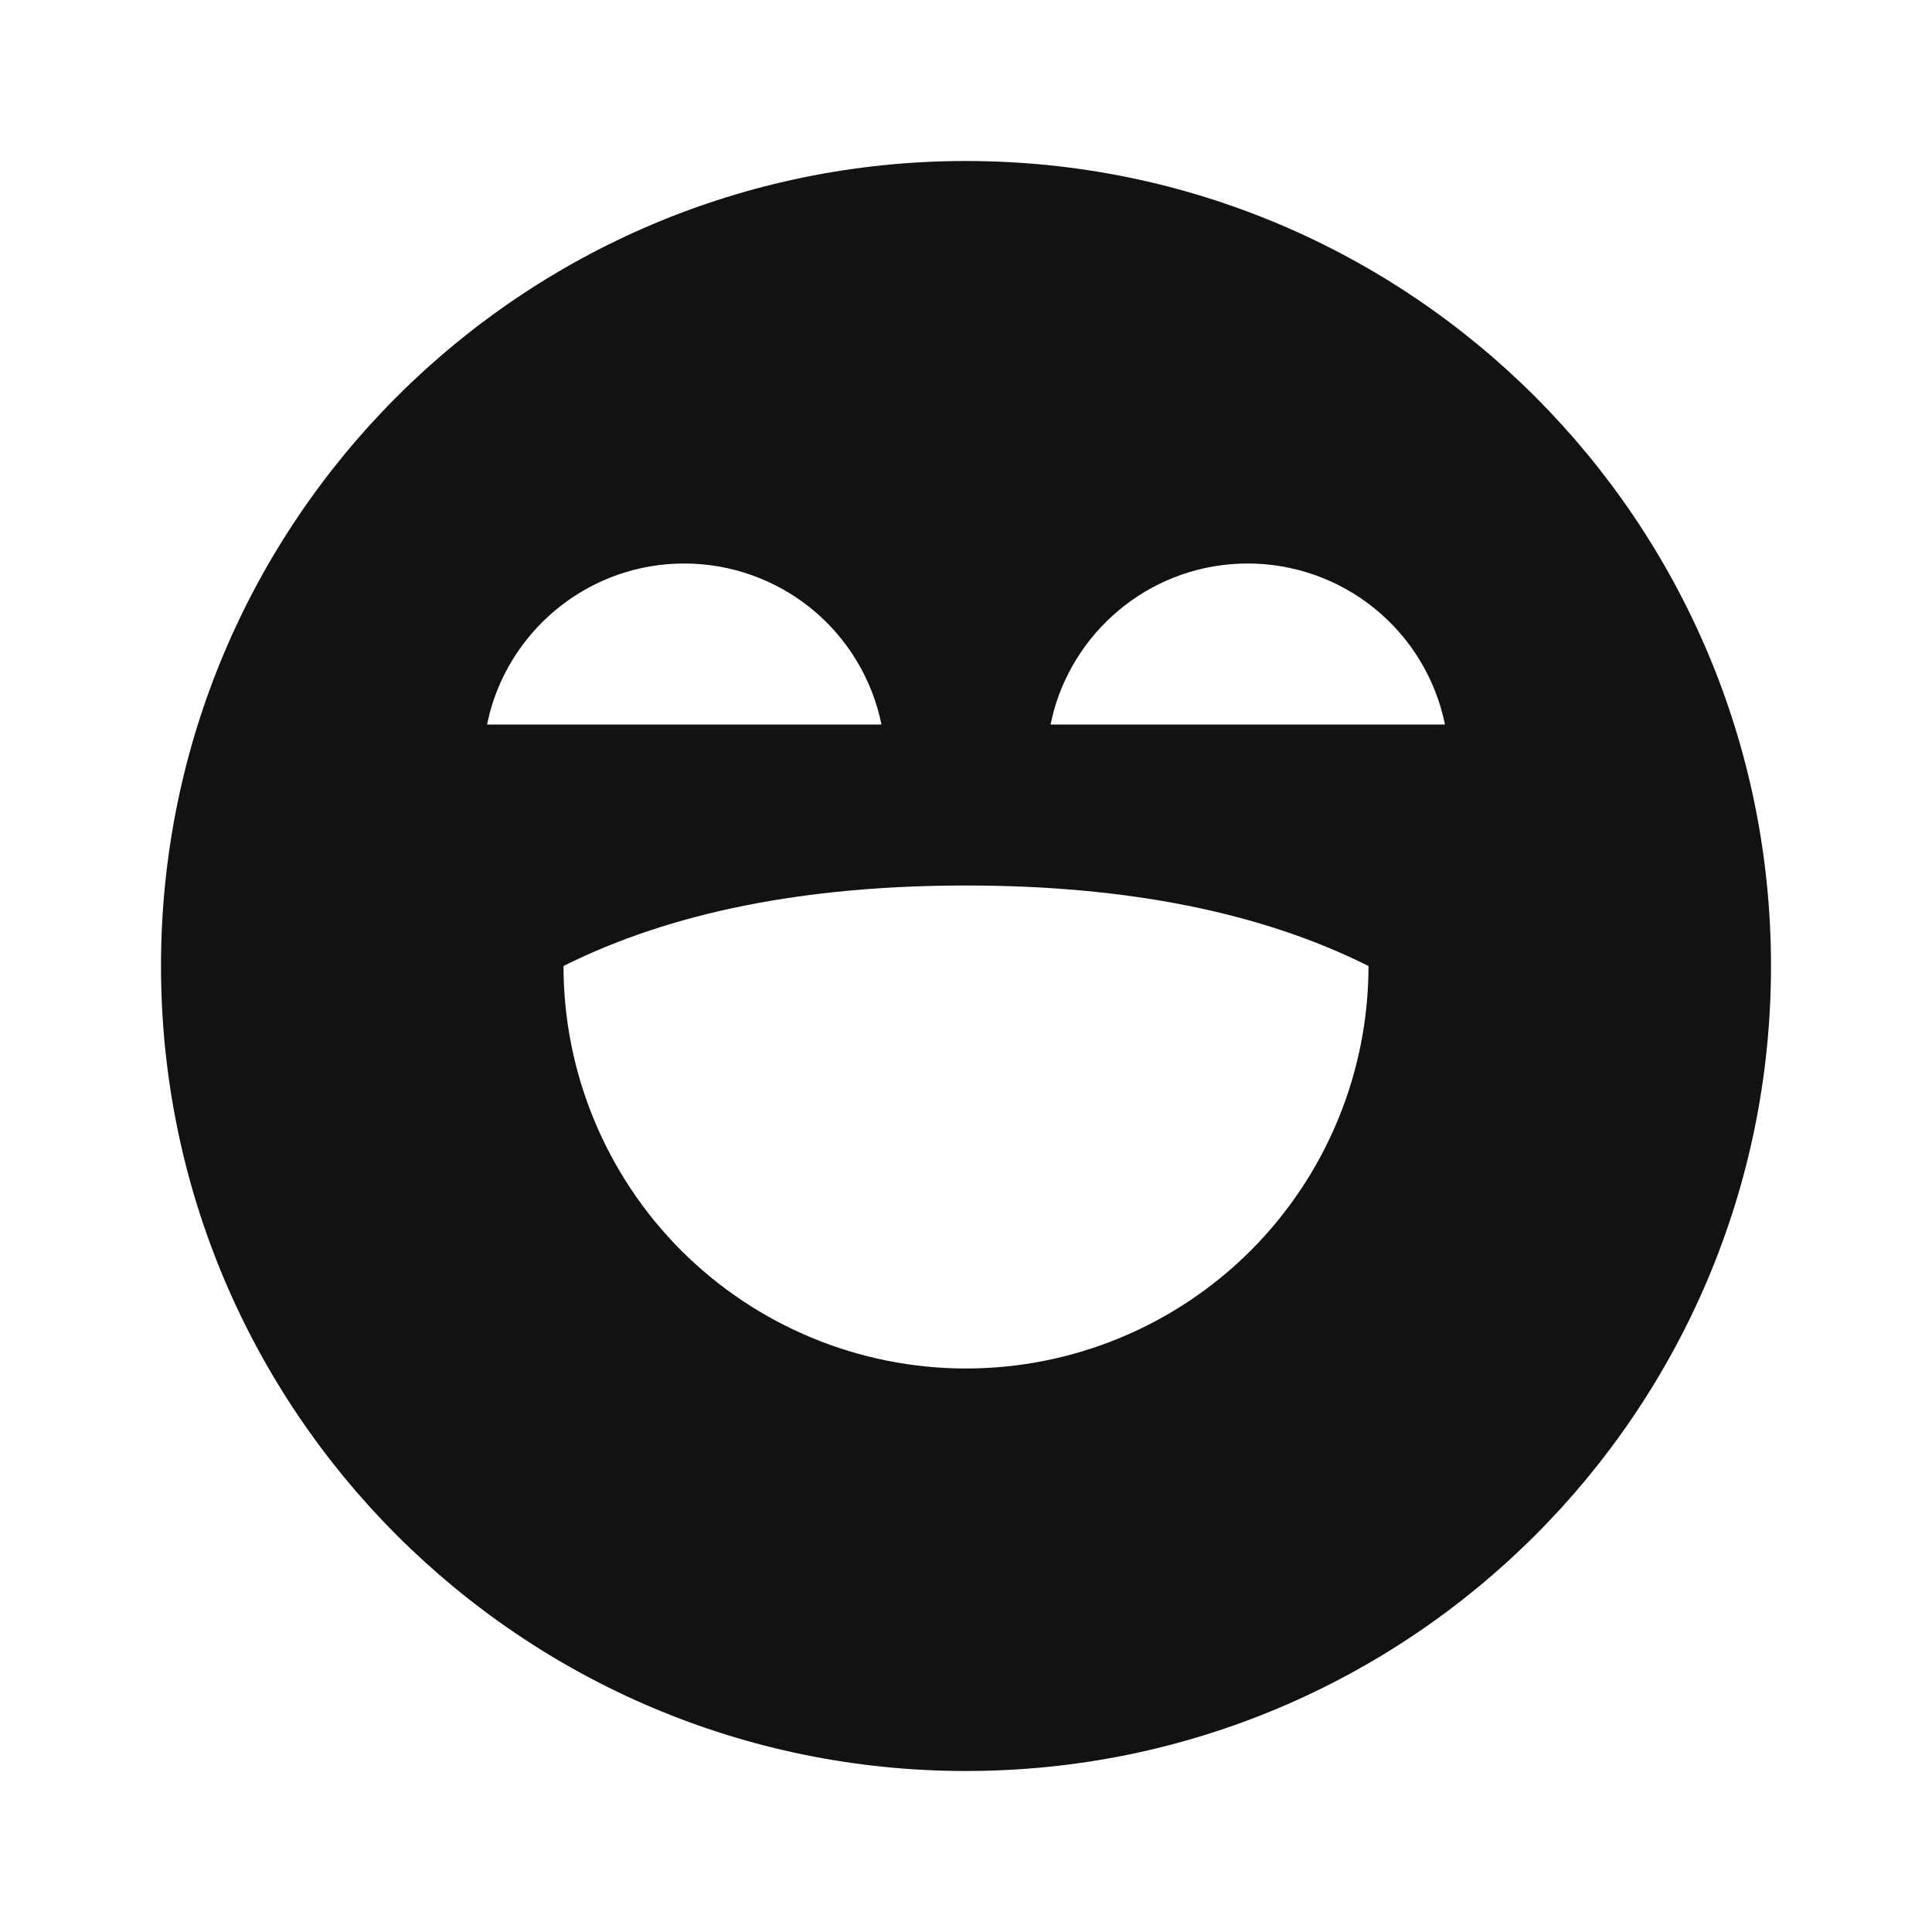 <svg xmlns="http://www.w3.org/2000/svg" width="24" height="24" fill="none"><g clip-path="url(#a)"><g><path fill="#121212" d="M12 2C17.523 2 22 6.477 22 12C22 17.523 17.523 22 12 22C6.477 22 2 17.523 2 12C2 6.477 6.477 2 12 2ZM12 11C10 11 8.333 11.333 7 12C7 13.326 7.527 14.598 8.464 15.536C9.402 16.473 10.674 17 12 17C13.326 17 14.598 16.473 15.536 15.536C16.473 14.598 17 13.326 17 12C15.667 11.333 14 11 12 11ZM8.5 7C7.348 7 6.378 7.78 6.088 8.84L6.05 9H10.95C10.835 8.435 10.528 7.928 10.082 7.563C9.635 7.199 9.076 7 8.5 7ZM15.5 7C14.348 7 13.378 7.78 13.088 8.84L13.05 9H17.95C17.835 8.435 17.528 7.928 17.081 7.563C16.635 7.199 16.076 7 15.5 7Z"/></g></g><defs><clipPath id="a"><rect width="24" height="24" fill="white"/></clipPath></defs></svg>